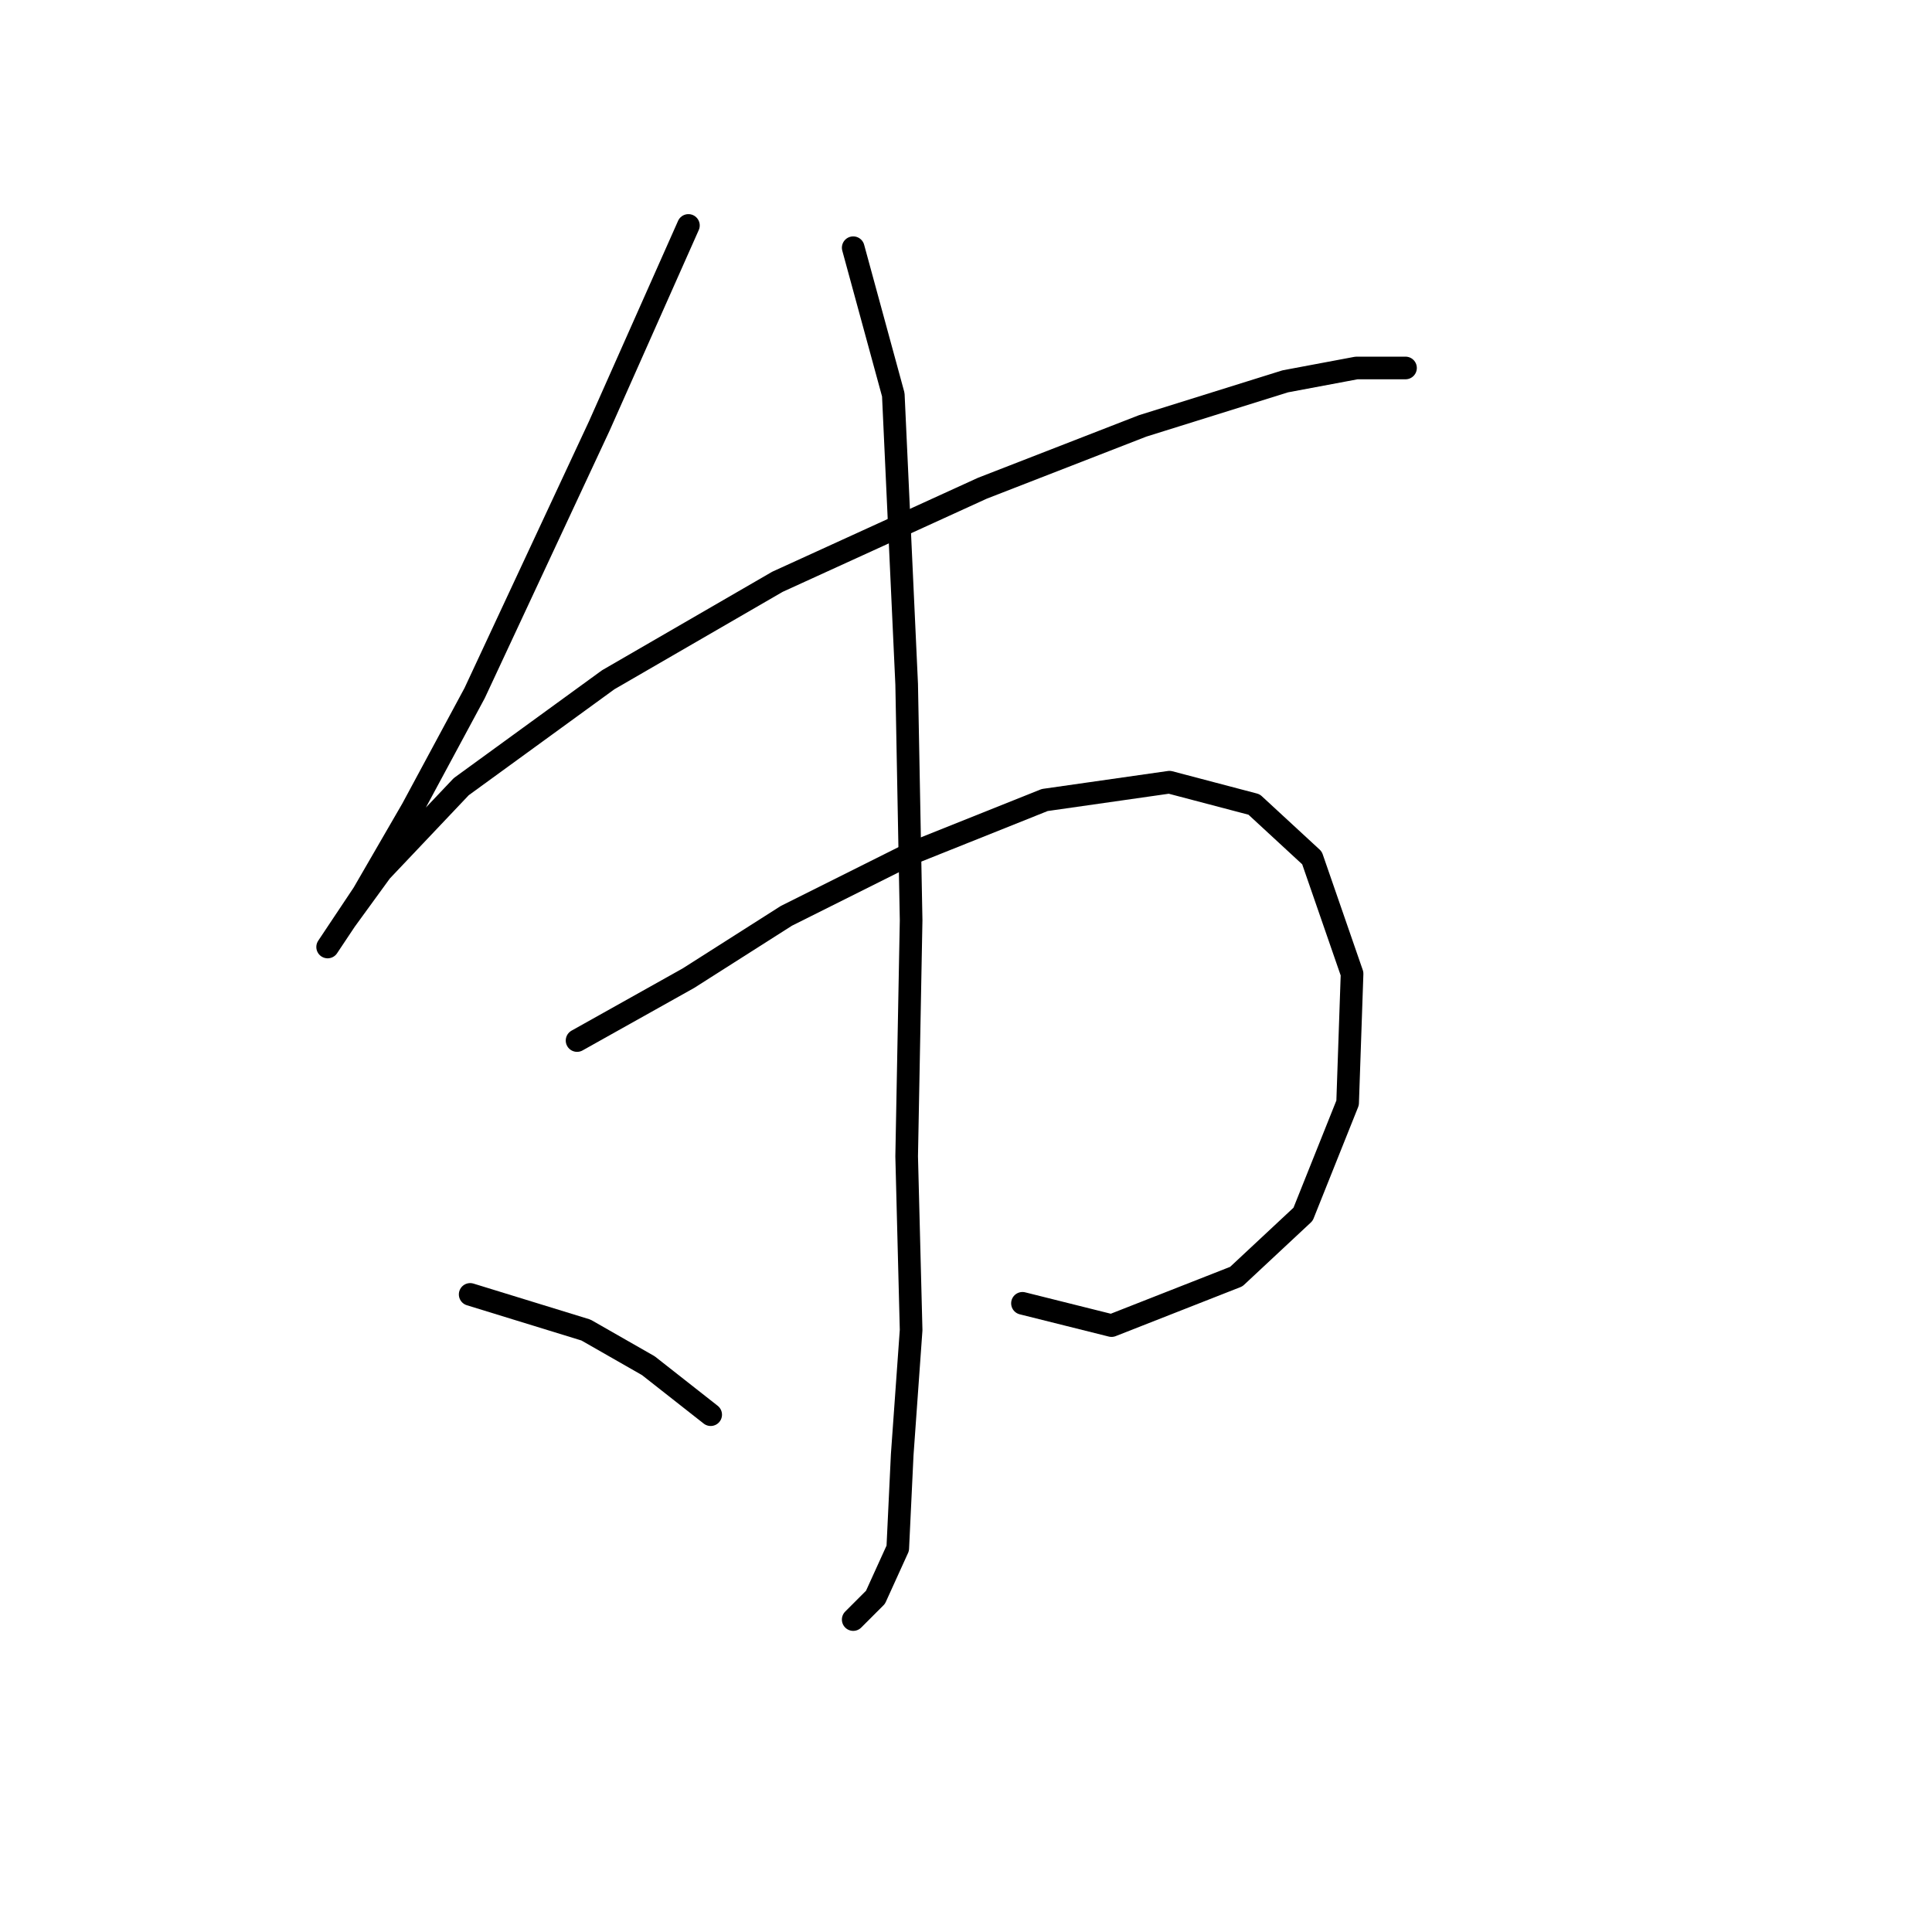 <?xml version="1.0" standalone="no"?>
    <svg width="256" height="256" xmlns="http://www.w3.org/2000/svg" version="1.1">
    <polyline stroke="black" stroke-width="3" stroke-linecap="round" fill="transparent" stroke-linejoin="round" points="91.219 29.873 79.415 56.431 62.89 91.842 54.627 107.187 48.135 118.4 44.594 123.712 43.414 125.482 45.774 121.941 50.496 115.449 61.119 104.236 80.595 90.071 103.022 77.087 130.171 64.693 151.417 56.431 170.303 50.529 179.746 48.758 186.238 48.758 186.238 48.758 " />
        <polyline stroke="black" stroke-width="3" stroke-linecap="round" fill="transparent" stroke-linejoin="round" points="76.464 137.876 91.219 129.614 104.203 121.351 120.728 113.089 138.433 106.006 154.958 103.646 166.172 106.597 173.844 113.679 179.156 129.024 178.566 146.139 172.664 160.894 163.811 169.156 147.286 175.648 135.482 172.697 135.482 172.697 " />
        <polyline stroke="black" stroke-width="3" stroke-linecap="round" fill="transparent" stroke-linejoin="round" points="113.055 32.823 118.367 52.3 120.138 90.662 120.728 121.941 120.138 153.221 120.728 176.238 119.547 192.763 118.957 205.157 116.006 211.649 113.055 214.6 113.055 214.6 " />
        <polyline stroke="black" stroke-width="3" stroke-linecap="round" fill="transparent" stroke-linejoin="round" points="62.3 171.517 77.644 176.238 85.907 180.96 94.169 187.452 94.169 187.452 " />
        </svg>